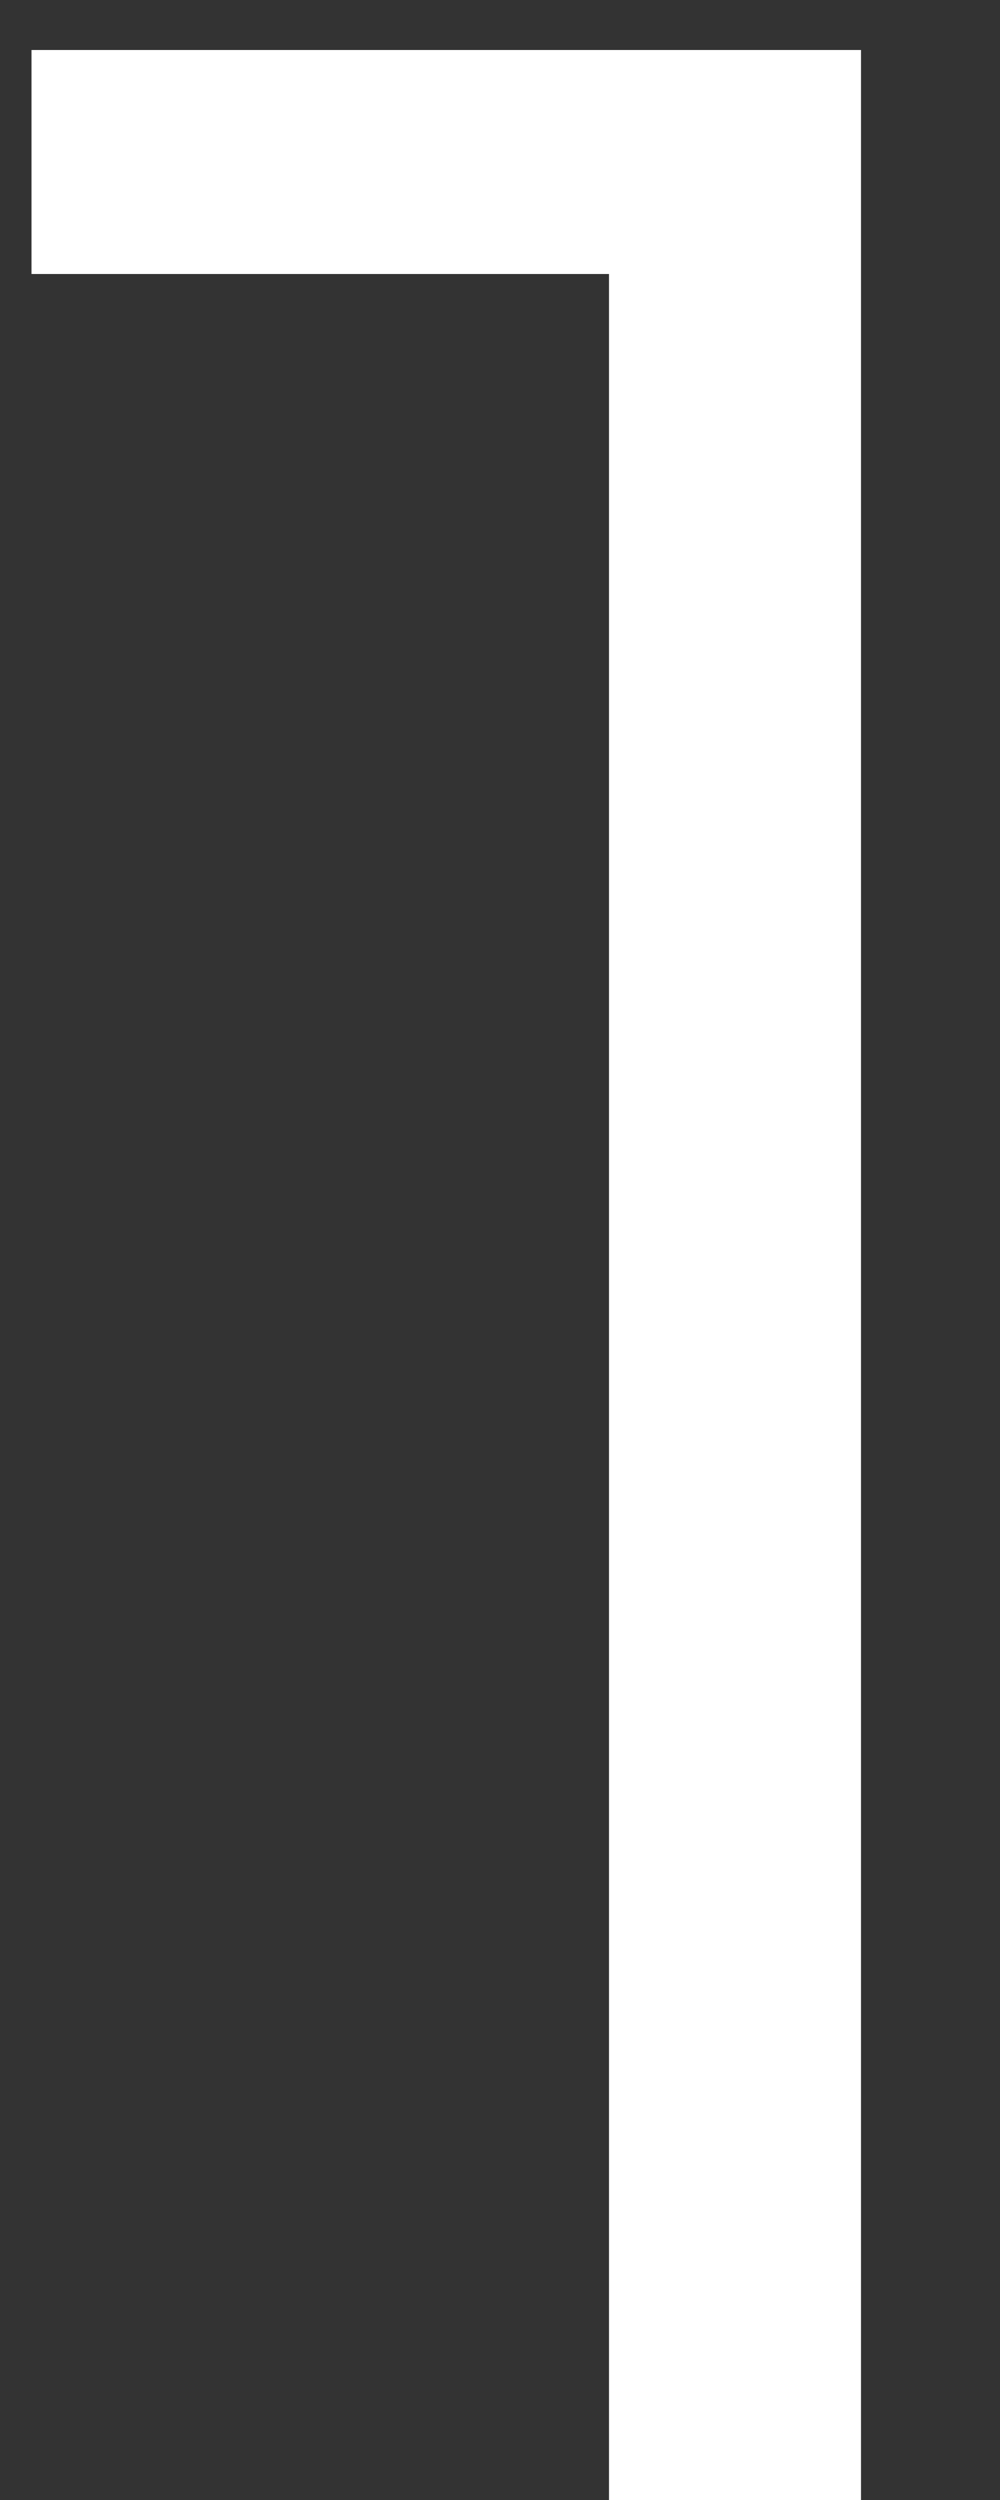 <svg width="4" height="10" viewBox="0 0 4 10" fill="none" xmlns="http://www.w3.org/2000/svg">
<rect x="0" y="0" width="4" height="10" fill="#333333" stroke="none"/>
<path d="M3.444 0.2V10H2.436V1.096H0.126V0.2H3.444Z" fill="white"/>
</svg>
